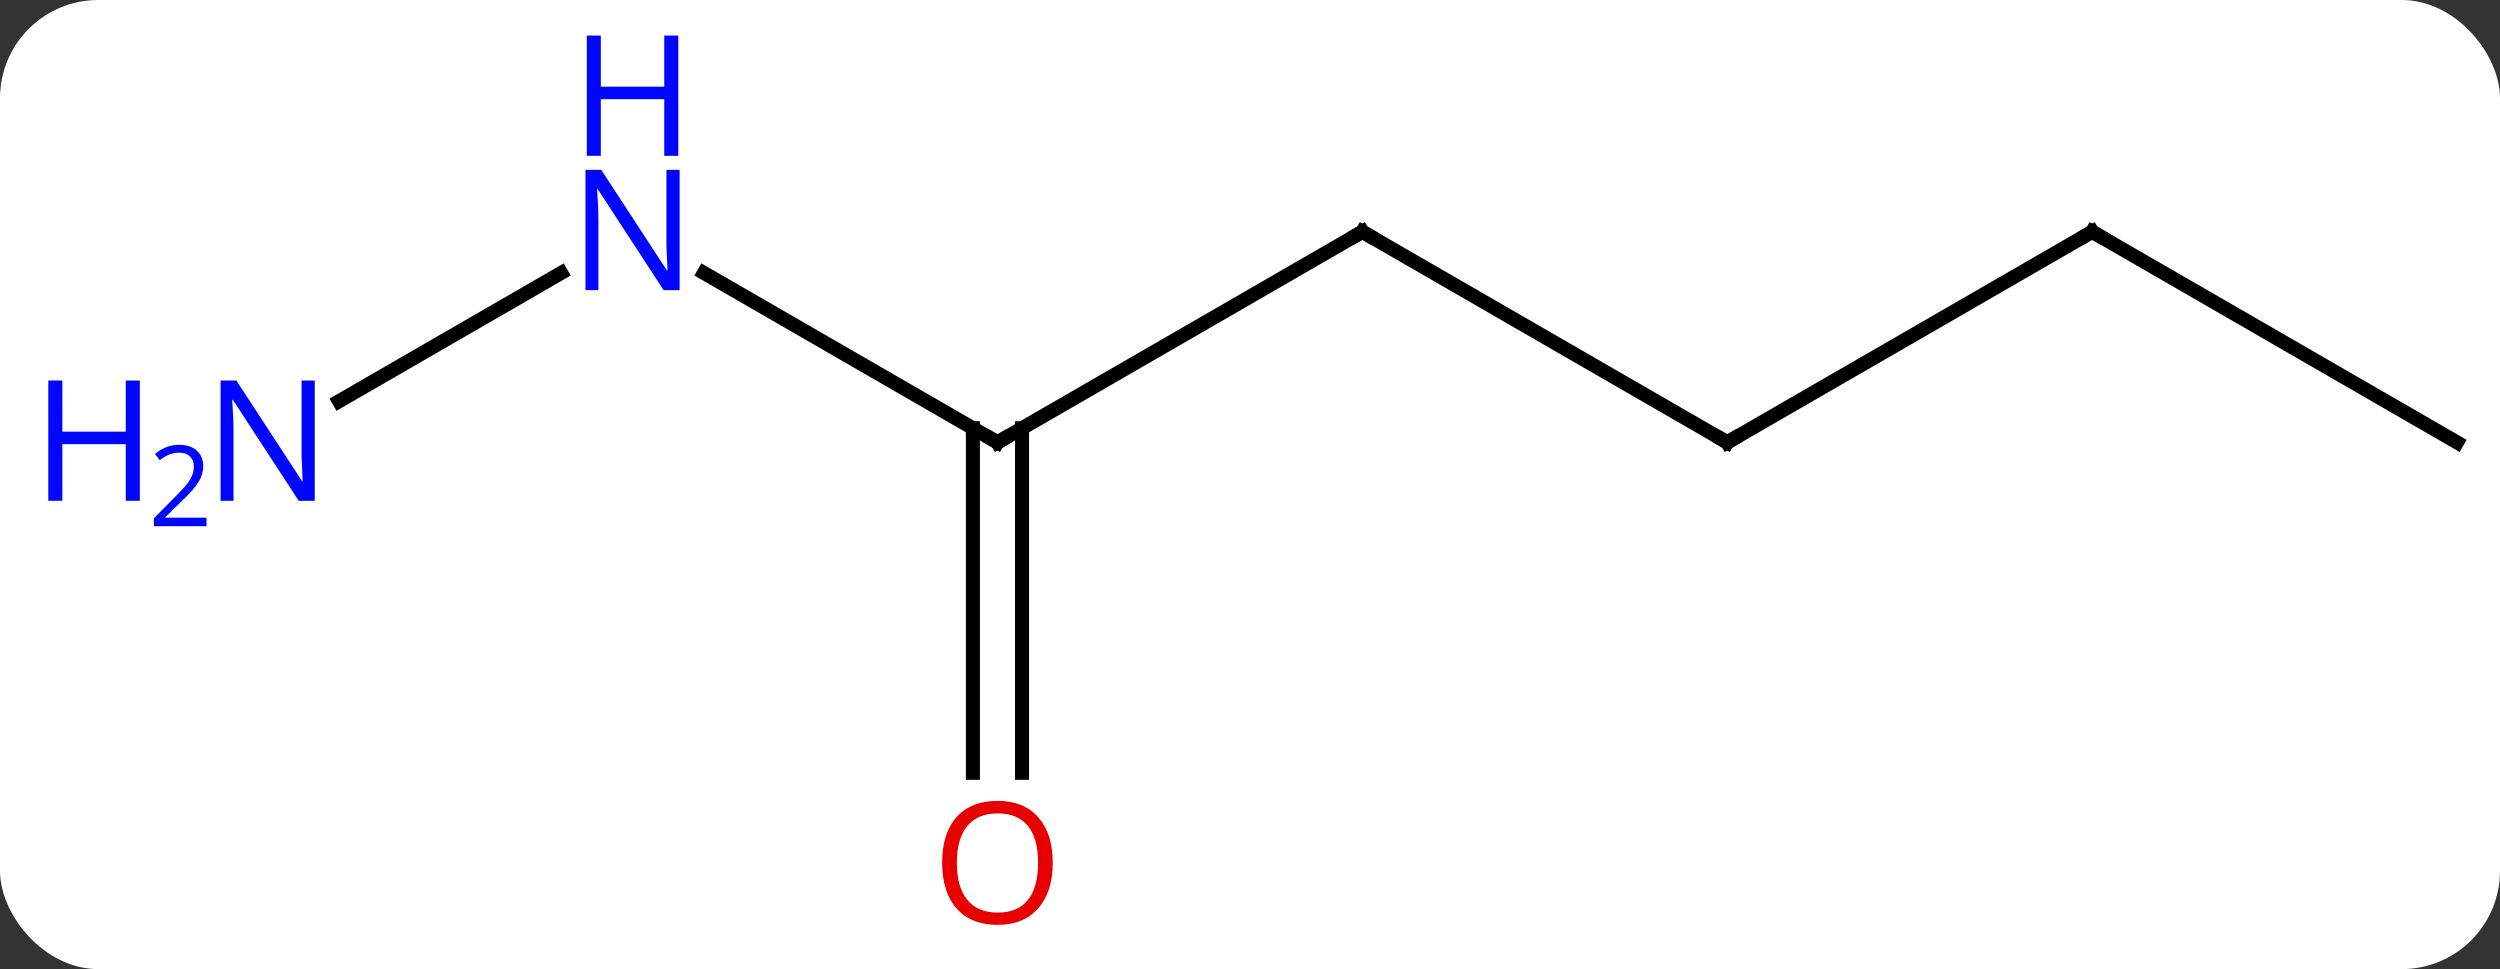 <svg width="178" viewBox="0 0 178 69" style="fill-opacity:1; color-rendering:auto; color-interpolation:auto; text-rendering:auto; stroke:black; stroke-linecap:square; stroke-miterlimit:10; shape-rendering:auto; stroke-opacity:1; fill:black; stroke-dasharray:none; font-weight:normal; stroke-width:1; font-family:'Open Sans'; font-style:normal; stroke-linejoin:miter; font-size:12; stroke-dashoffset:0; image-rendering:auto;" height="69" class="cas-substance-image" xmlns:xlink="http://www.w3.org/1999/xlink" xmlns="http://www.w3.org/2000/svg"><rect x="0" y="0" width="178" height="69" fill="#333333" stroke="none"/><svg class="cas-substance-single-component"><rect y="0" x="0" width="178" stroke="none" ry="7" rx="7" height="69" fill="white" class="cas-substance-group"/><svg y="0" x="0" width="178" viewBox="0 0 178 69" style="fill:black;" height="69" class="cas-substance-single-component-image"><svg><g><g transform="translate(97,39)" style="text-rendering:geometricPrecision; color-rendering:optimizeQuality; color-interpolation:linearRGB; stroke-linecap:butt; image-rendering:optimizeQuality;"><line y2="-22.5" y1="-7.5" x2="0" x1="-25.98" style="fill:none;"/><line y2="-19.565" y1="-7.5" x2="-46.879" x1="-25.98" style="fill:none;"/><line y2="16.023" y1="-8.51" x2="-27.73" x1="-27.73" style="fill:none;"/><line y2="16.023" y1="-8.51" x2="-24.23" x1="-24.23" style="fill:none;"/><line y2="-7.5" y1="-22.5" x2="25.98" x1="0" style="fill:none;"/><line y2="-10.435" y1="-19.565" x2="-72.859" x1="-57.047" style="fill:none;"/><line y2="-22.5" y1="-7.5" x2="51.963" x1="25.98" style="fill:none;"/><line y2="-7.5" y1="-22.5" x2="77.943" x1="51.963" style="fill:none;"/><path style="fill:none; stroke-miterlimit:5;" d="M-25.547 -7.75 L-25.98 -7.5 L-26.413 -7.75"/><path style="fill:none; stroke-miterlimit:5;" d="M-0.433 -22.25 L0 -22.5 L0.433 -22.25"/></g><g transform="translate(97,39)" style="stroke-linecap:butt; fill:rgb(0,5,255); text-rendering:geometricPrecision; color-rendering:optimizeQuality; image-rendering:optimizeQuality; font-family:'Open Sans'; stroke:rgb(0,5,255); color-interpolation:linearRGB; stroke-miterlimit:5;"><path style="stroke:none;" d="M-48.611 -18.344 L-49.752 -18.344 L-54.44 -25.531 L-54.486 -25.531 Q-54.393 -24.266 -54.393 -23.219 L-54.393 -18.344 L-55.315 -18.344 L-55.315 -26.906 L-54.19 -26.906 L-49.518 -19.75 L-49.471 -19.75 Q-49.471 -19.906 -49.518 -20.766 Q-49.565 -21.625 -49.549 -22 L-49.549 -26.906 L-48.611 -26.906 L-48.611 -18.344 Z"/><path style="stroke:none;" d="M-48.705 -27.906 L-49.705 -27.906 L-49.705 -31.938 L-54.221 -31.938 L-54.221 -27.906 L-55.221 -27.906 L-55.221 -36.469 L-54.221 -36.469 L-54.221 -32.828 L-49.705 -32.828 L-49.705 -36.469 L-48.705 -36.469 L-48.705 -27.906 Z"/><path style="fill:rgb(230,0,0); stroke:none;" d="M-22.043 22.43 Q-22.043 24.492 -23.082 25.672 Q-24.121 26.852 -25.964 26.852 Q-27.855 26.852 -28.886 25.688 Q-29.918 24.523 -29.918 22.414 Q-29.918 20.32 -28.886 19.172 Q-27.855 18.023 -25.964 18.023 Q-24.105 18.023 -23.074 19.195 Q-22.043 20.367 -22.043 22.43 ZM-28.871 22.43 Q-28.871 24.164 -28.128 25.07 Q-27.386 25.977 -25.964 25.977 Q-24.543 25.977 -23.816 25.078 Q-23.089 24.18 -23.089 22.43 Q-23.089 20.695 -23.816 19.805 Q-24.543 18.914 -25.964 18.914 Q-27.386 18.914 -28.128 19.812 Q-28.871 20.711 -28.871 22.43 Z"/><path style="fill:none; stroke:black;" d="M25.547 -7.75 L25.98 -7.5 L26.413 -7.75"/><path style="stroke:none;" d="M-74.591 -3.344 L-75.732 -3.344 L-80.42 -10.531 L-80.466 -10.531 Q-80.373 -9.266 -80.373 -8.219 L-80.373 -3.344 L-81.295 -3.344 L-81.295 -11.906 L-80.17 -11.906 L-75.498 -4.75 L-75.451 -4.75 Q-75.451 -4.906 -75.498 -5.766 Q-75.545 -6.625 -75.529 -7 L-75.529 -11.906 L-74.591 -11.906 L-74.591 -3.344 Z"/><path style="stroke:none;" d="M-87.045 -3.344 L-88.045 -3.344 L-88.045 -7.375 L-92.56 -7.375 L-92.56 -3.344 L-93.56 -3.344 L-93.56 -11.906 L-92.56 -11.906 L-92.56 -8.266 L-88.045 -8.266 L-88.045 -11.906 L-87.045 -11.906 L-87.045 -3.344 Z"/><path style="stroke:none;" d="M-82.295 -1.534 L-86.045 -1.534 L-86.045 -2.097 L-84.545 -3.612 Q-83.857 -4.3 -83.638 -4.597 Q-83.42 -4.894 -83.31 -5.175 Q-83.201 -5.456 -83.201 -5.784 Q-83.201 -6.237 -83.474 -6.503 Q-83.748 -6.769 -84.248 -6.769 Q-84.591 -6.769 -84.912 -6.652 Q-85.232 -6.534 -85.623 -6.237 L-85.966 -6.675 Q-85.185 -7.331 -84.248 -7.331 Q-83.451 -7.331 -82.99 -6.917 Q-82.529 -6.503 -82.529 -5.816 Q-82.529 -5.269 -82.834 -4.737 Q-83.138 -4.206 -83.982 -3.394 L-85.232 -2.175 L-85.232 -2.144 L-82.295 -2.144 L-82.295 -1.534 Z"/><path style="fill:none; stroke:black;" d="M51.53 -22.25 L51.963 -22.5 L52.396 -22.25"/></g></g></svg></svg></svg></svg>
